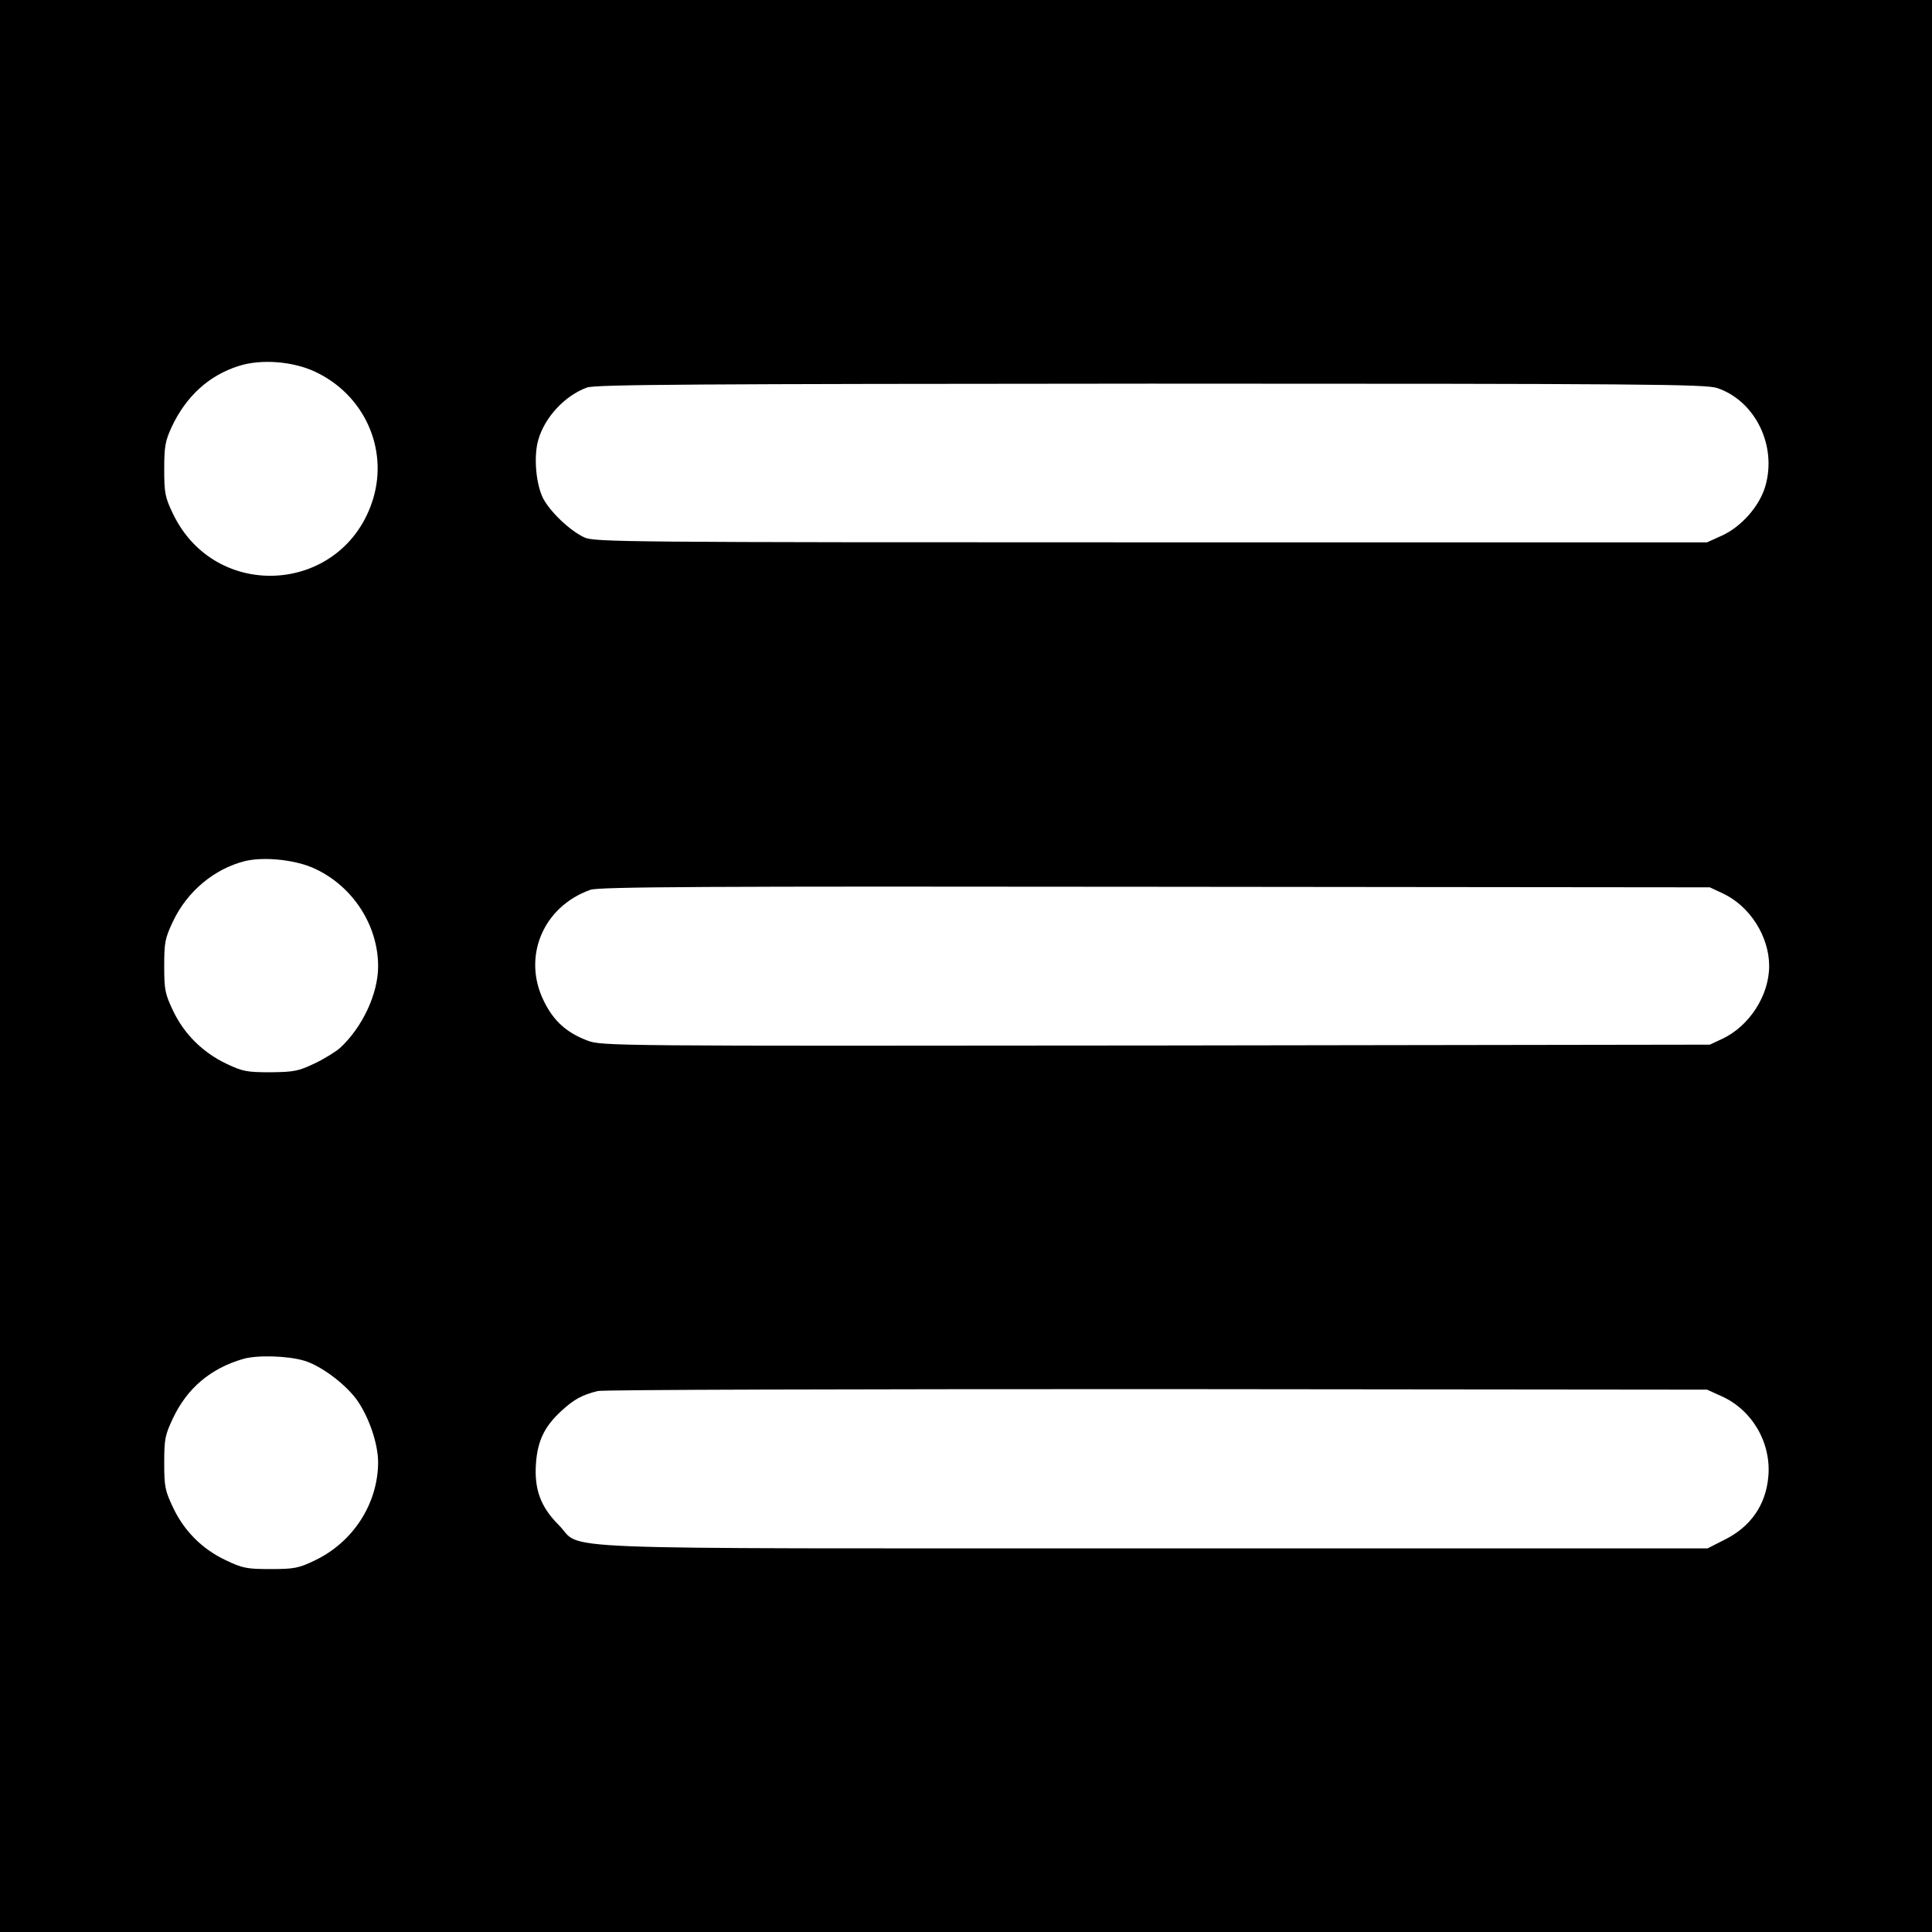 <?xml version="1.0" standalone="no"?>
<!DOCTYPE svg PUBLIC "-//W3C//DTD SVG 20010904//EN"
 "http://www.w3.org/TR/2001/REC-SVG-20010904/DTD/svg10.dtd">
<svg version="1.0" xmlns="http://www.w3.org/2000/svg"
 width="700pt" height="700pt" viewBox="0 0 700 700"
 preserveAspectRatio="xMidYMid meet">
<g transform="translate(0,700) scale(0.1,-0.1)"
fill="#000000" stroke="none">
<path d="M0 3500 l0 -3500 3500 0 3500 0 0 3500 0 3500 -3500 0 -3500 0 0
-3500z m1142 2153 c177 -83 265 -277 210 -460 -105 -345 -571 -379 -726 -53
-28 58 -31 75 -31 160 0 83 4 103 27 153 52 111 135 187 243 221 81 26 196 17
277 -21z m5080 -59 c138 -47 217 -209 174 -356 -21 -72 -87 -147 -158 -179
l-53 -24 -2015 0 c-1916 0 -2017 1 -2053 18 -52 24 -124 93 -149 141 -26 51
-35 151 -18 211 23 83 97 162 177 191 31 11 394 13 2044 14 1788 0 2010 -2
2051 -16z m-5080 -1742 c137 -64 228 -205 228 -353 0 -100 -57 -221 -138 -296
-15 -13 -56 -39 -92 -56 -59 -28 -74 -31 -160 -32 -86 0 -101 3 -160 31 -86
41 -153 108 -193 192 -29 61 -32 76 -32 162 0 86 3 101 32 162 51 108 149 190
260 218 70 17 186 5 255 -28z m5100 -89 c97 -45 168 -155 168 -263 0 -107 -72
-218 -170 -264 l-45 -21 -2007 -3 c-1982 -2 -2007 -2 -2060 18 -74 28 -122 70
-157 142 -80 160 -4 343 168 404 29 11 420 13 2046 11 l2010 -2 47 -22z
m-5140 -1693 c58 -17 144 -80 188 -138 45 -61 80 -161 80 -231 -1 -150 -91
-289 -230 -355 -58 -28 -75 -31 -160 -31 -86 0 -101 3 -162 32 -85 40 -151
106 -191 191 -29 61 -32 76 -32 162 0 86 3 101 32 162 51 108 136 180 253 214
49 15 162 12 222 -6z m5136 -129 c111 -50 180 -169 169 -291 -9 -103 -64 -182
-159 -229 l-61 -31 -2007 0 c-2274 0 -2063 -8 -2156 85 -65 65 -89 129 -82
224 6 81 31 133 92 189 46 42 73 57 131 72 17 5 928 7 2025 7 l1995 -2 53 -24z"/>
</g>
</svg>
